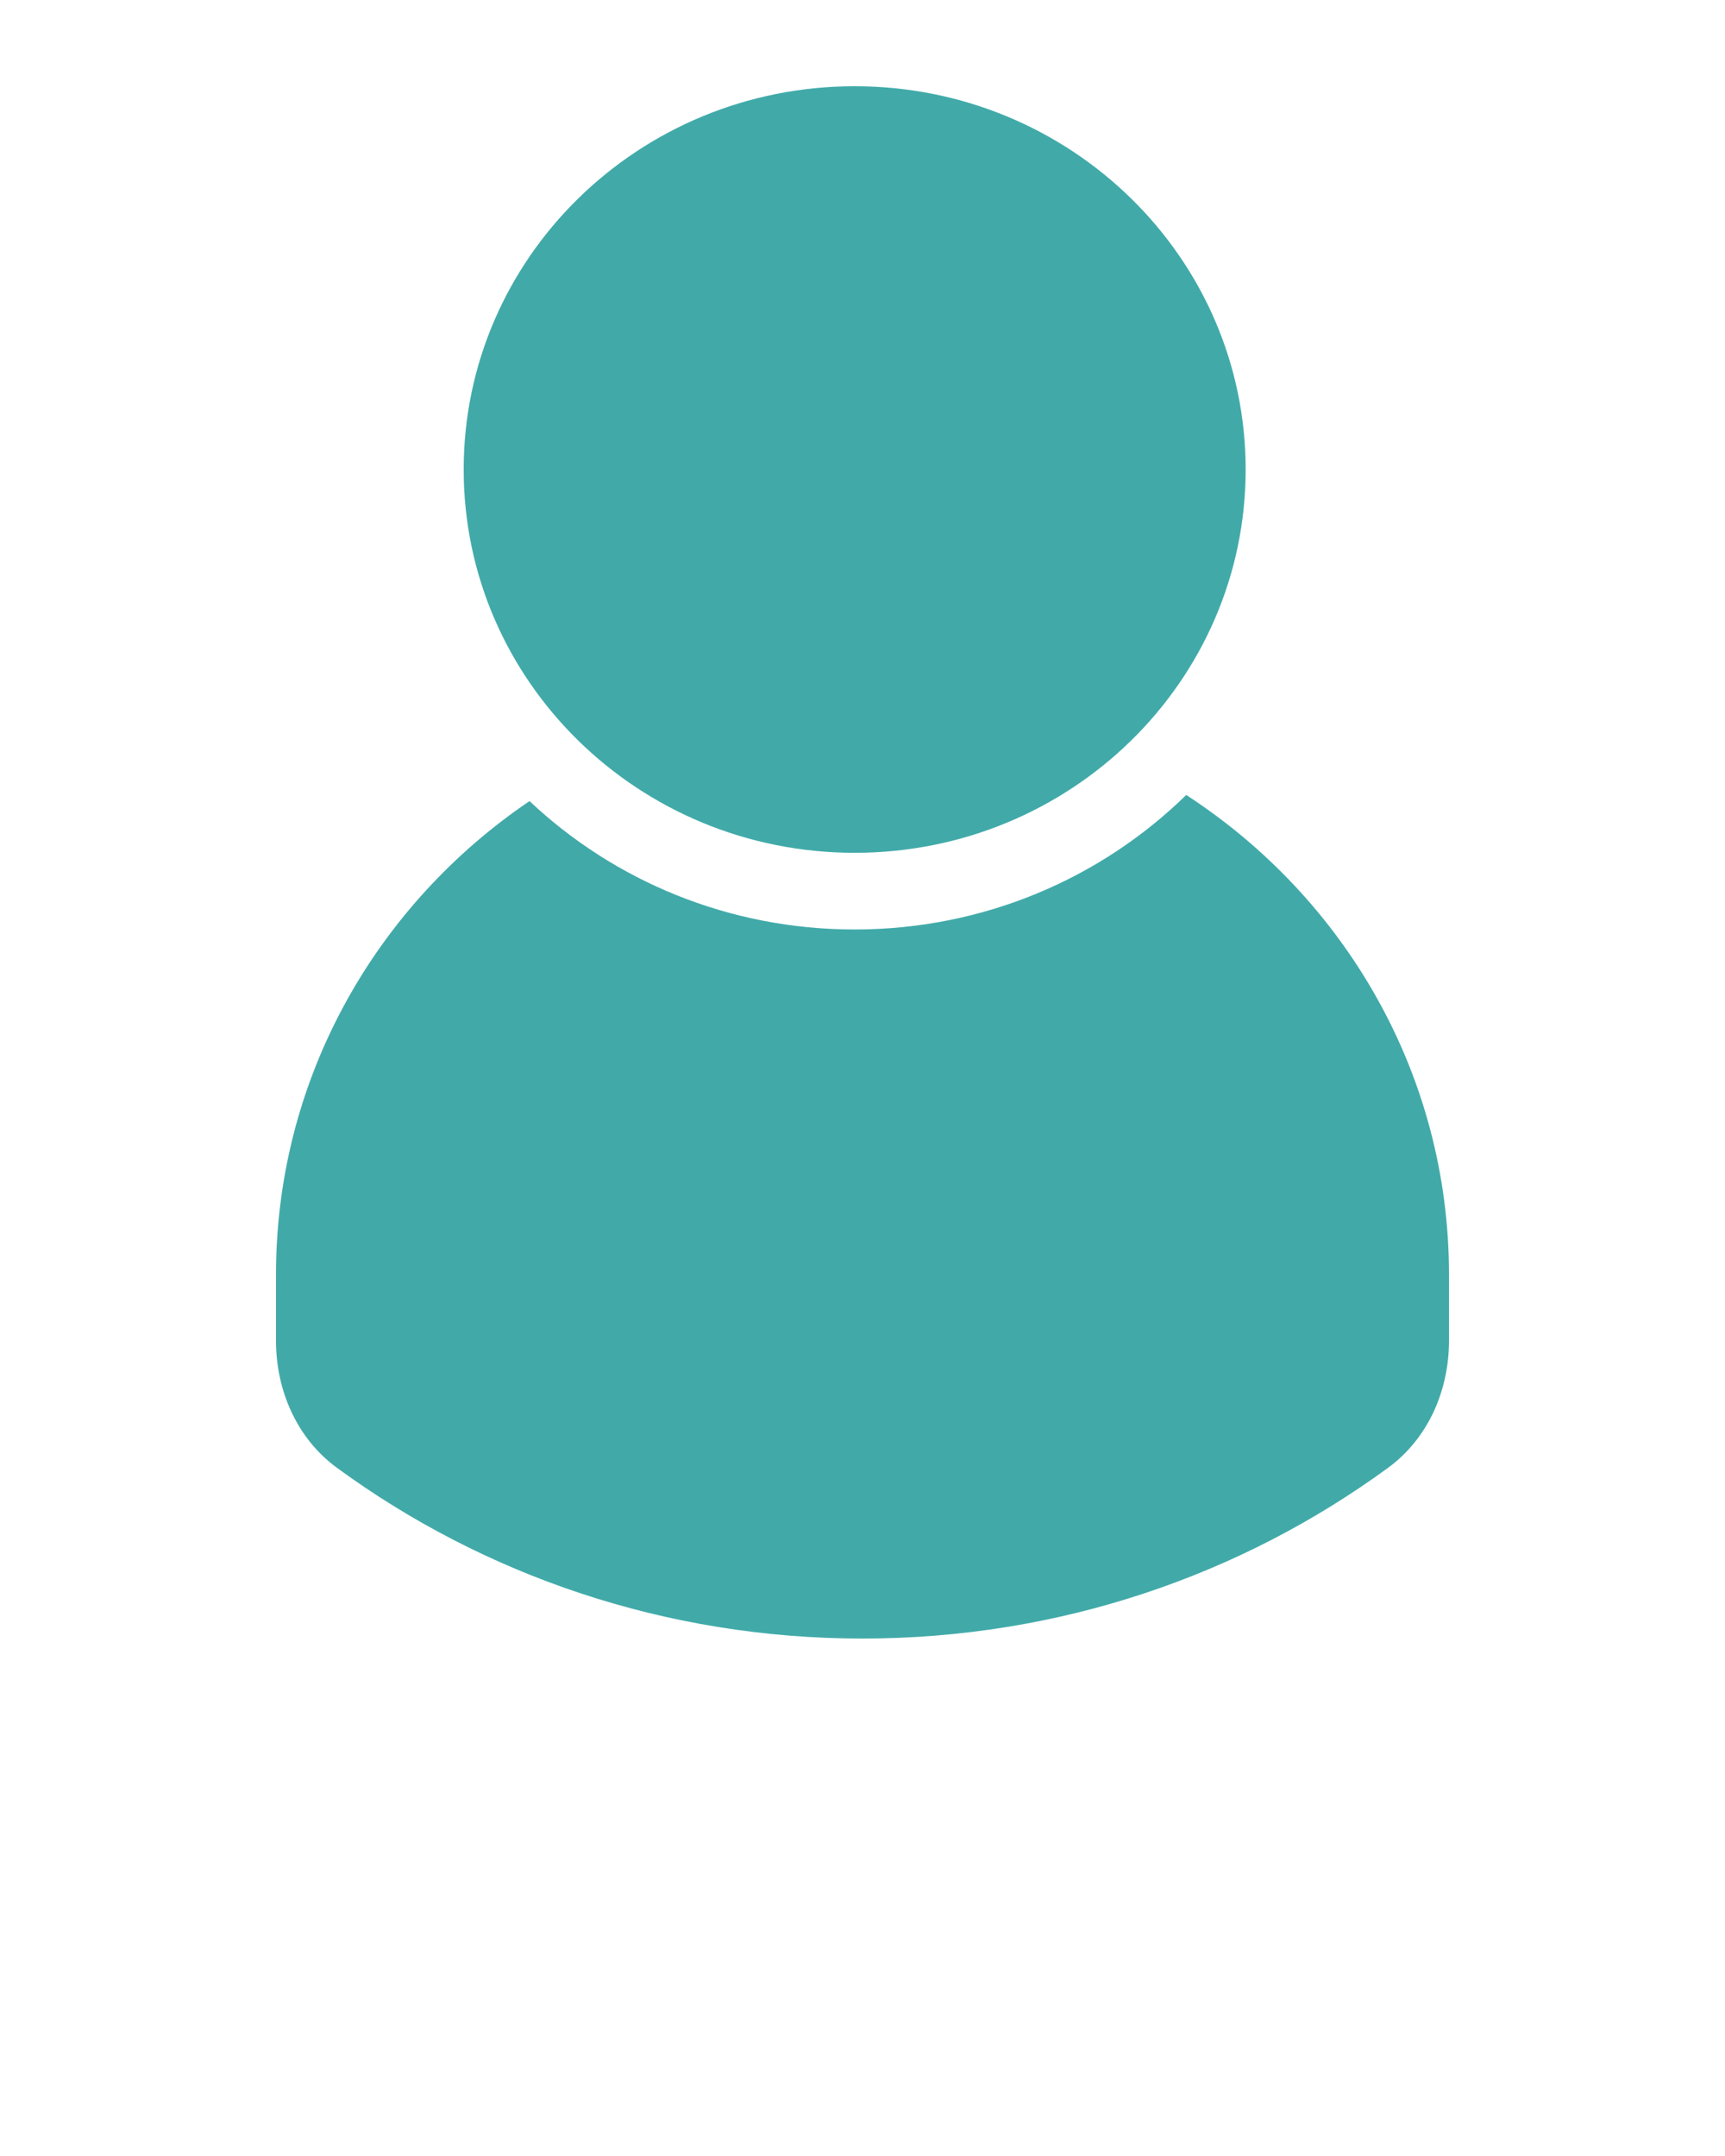 <svg xmlns="http://www.w3.org/2000/svg" viewBox="0 0 100 125" fill="none" x="0px" y="0px"><path d="M49.546 53.889C57.051 53.889 63.846 50.909 68.767 46.09C77.947 52.058 83.999 62.281 83.999 73.889L83.999 77.737C84 80.617 82.791 83.4 80.467 85.1C71.966 91.319 61.422 95 50 95C38.578 95 28.033 91.319 19.533 85.101C17.209 83.401 16 80.617 16 77.738L16.001 73.889L16.002 73.548C16.117 62.307 21.907 52.399 30.697 46.445C35.585 51.055 42.228 53.889 49.546 53.889Z" fill="#41aaa9"/><path d="M26.88 27.222C26.88 14.949 37.028 5 49.546 5C62.065 5 72.212 14.949 72.212 27.222C72.212 39.495 62.065 49.444 49.546 49.444C37.028 49.444 26.88 39.495 26.88 27.222Z" fill="#41aaa9"/></svg>